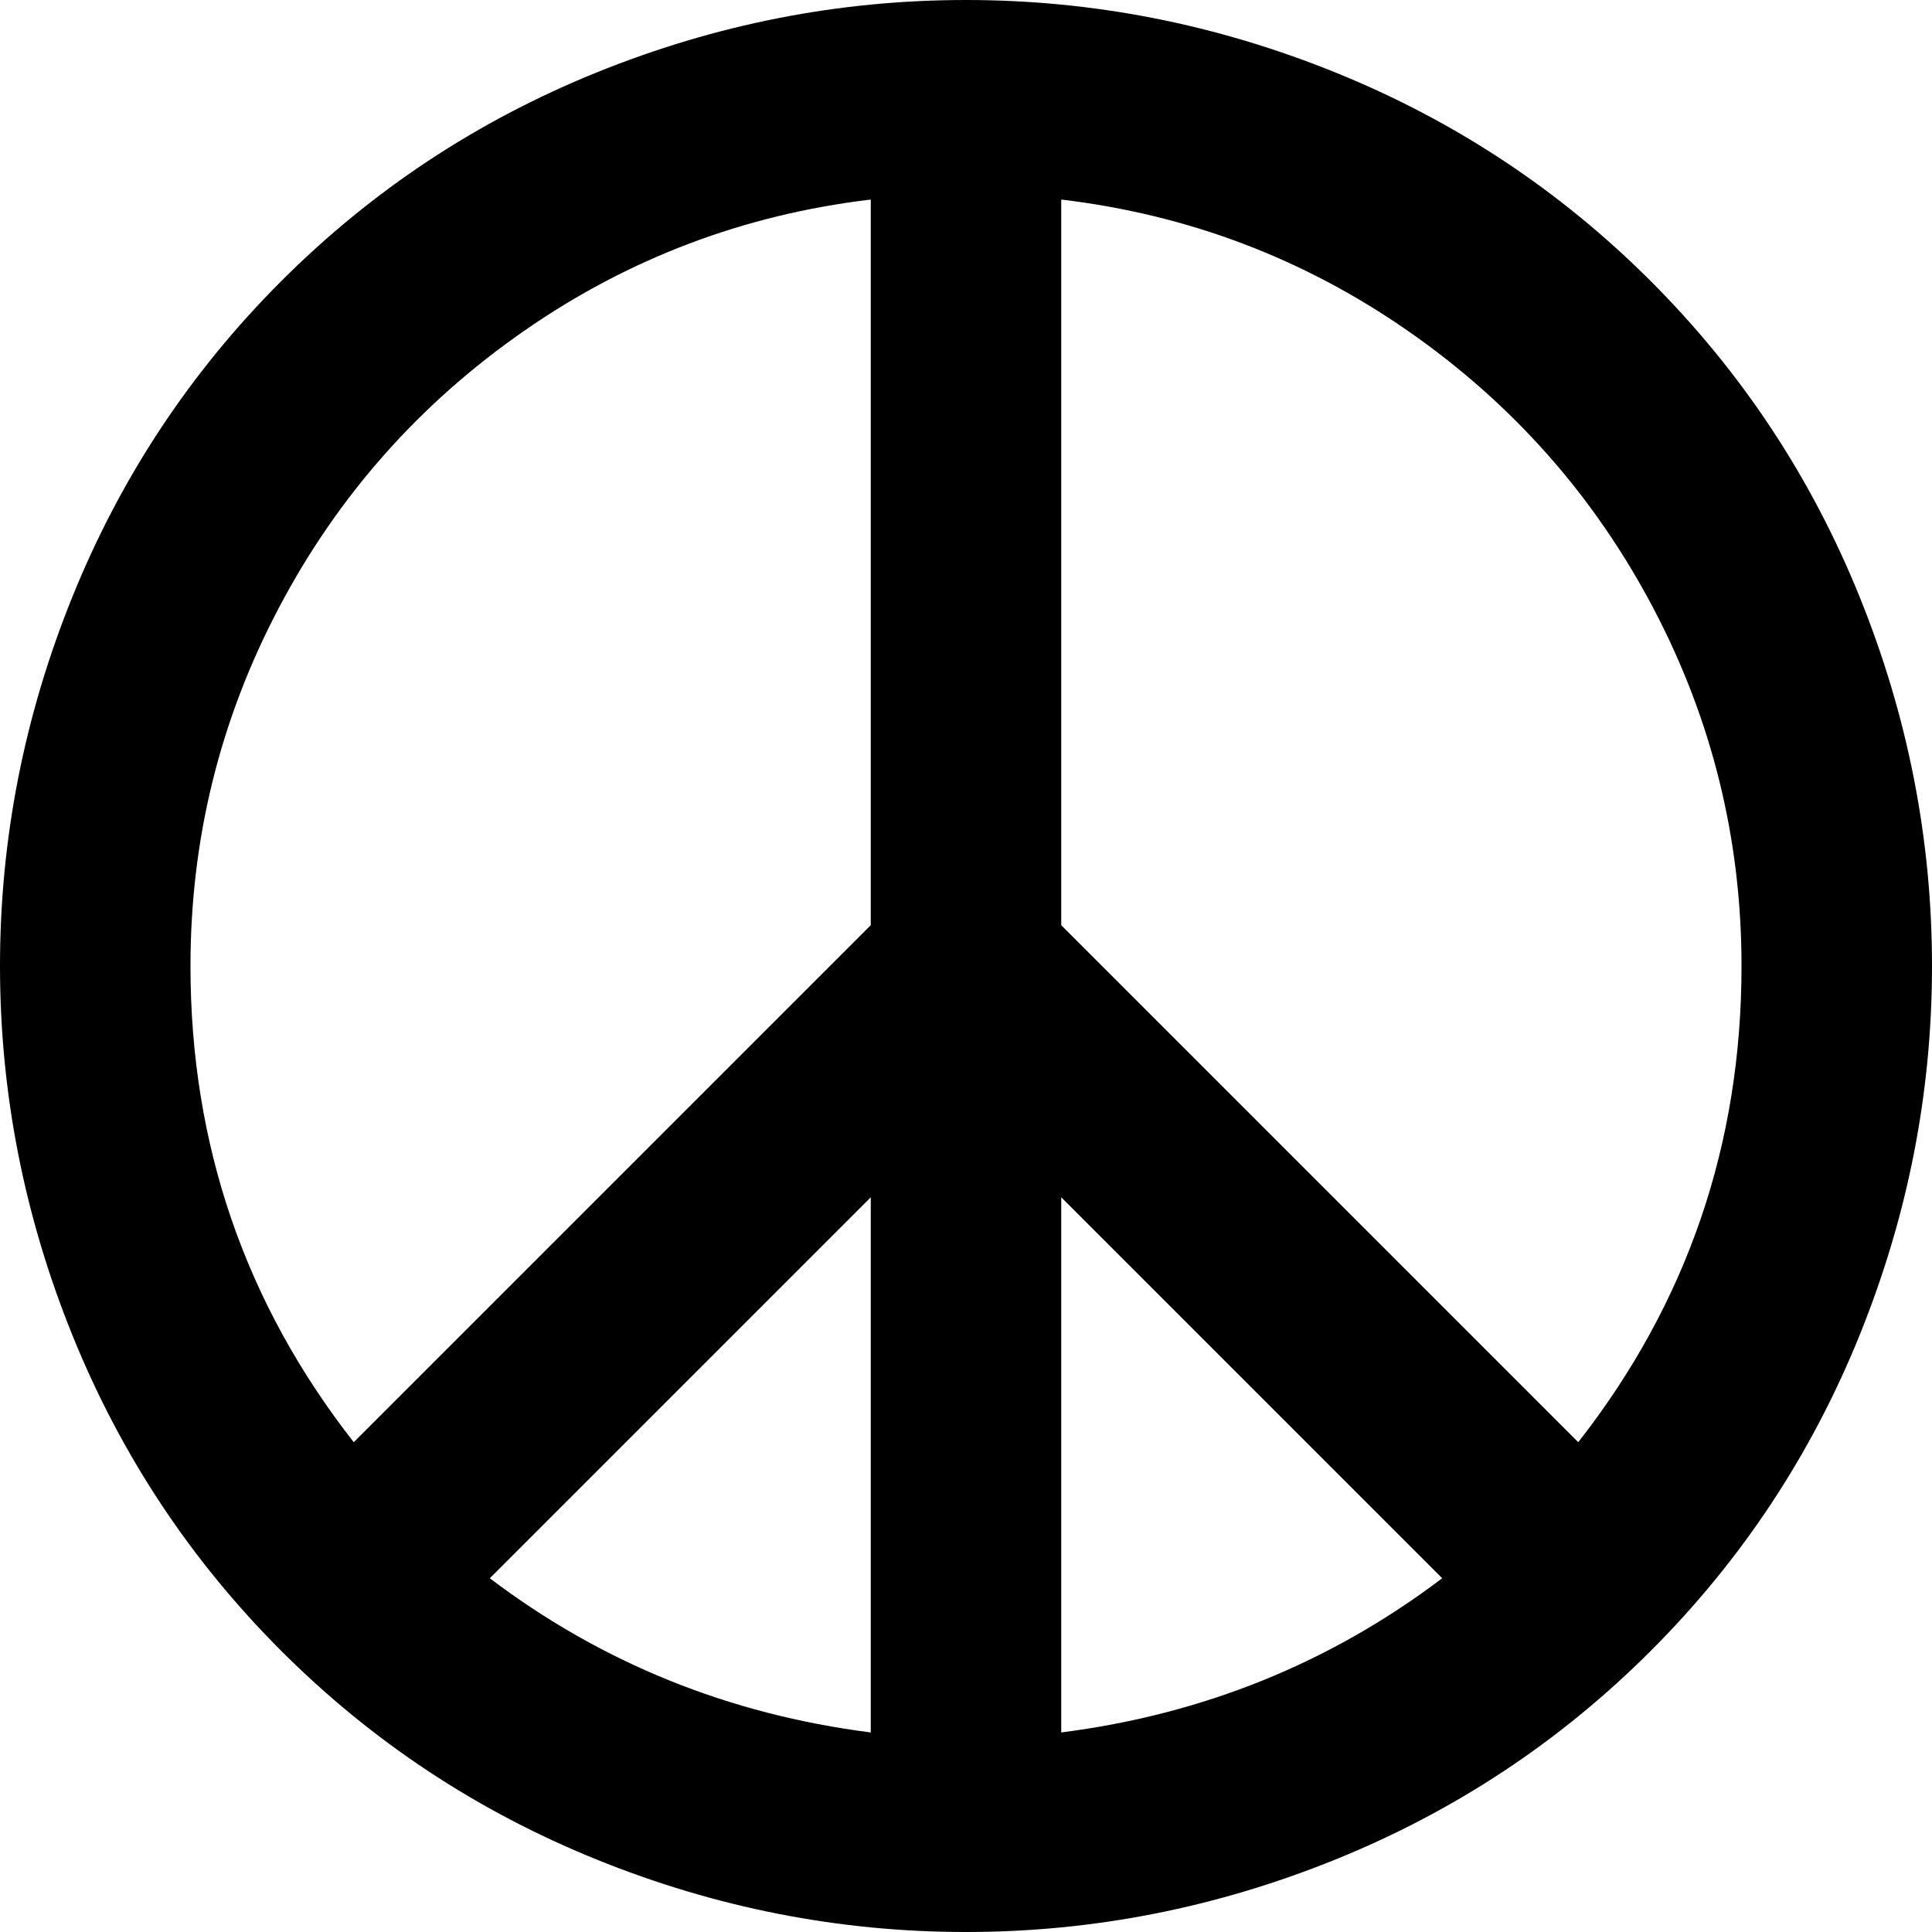 <svg xmlns="http://www.w3.org/2000/svg" viewBox="43 -21 426 426">
      <g transform="scale(1 -1) translate(0 -384)">
        <path d="M256 405Q214 405 174.5 389.0Q135 373 105.0 343.0Q75 313 59.0 273.5Q43 234 43.0 192.0Q43 150 59.0 110.5Q75 71 105.0 41.0Q135 11 174.5 -5.0Q214 -21 256.0 -21.0Q298 -21 337.5 -5.0Q377 11 407.0 41.0Q437 71 453.0 110.5Q469 150 469.0 192.0Q469 234 453.0 273.5Q437 313 407.0 343.0Q377 373 337.5 389.0Q298 405 256 405ZM235 141V23Q188 29 151 57ZM277 141 361 57Q324 29 277 23ZM85 192Q85 234 104.5 271.0Q124 308 158.5 332.0Q193 356 235 361V201L121 87Q85 133 85 192ZM391 87 277 201V361Q319 356 353.5 332.0Q388 308 407.5 271.0Q427 234 427 192Q427 133 391 87Z" />
      </g>
    </svg>